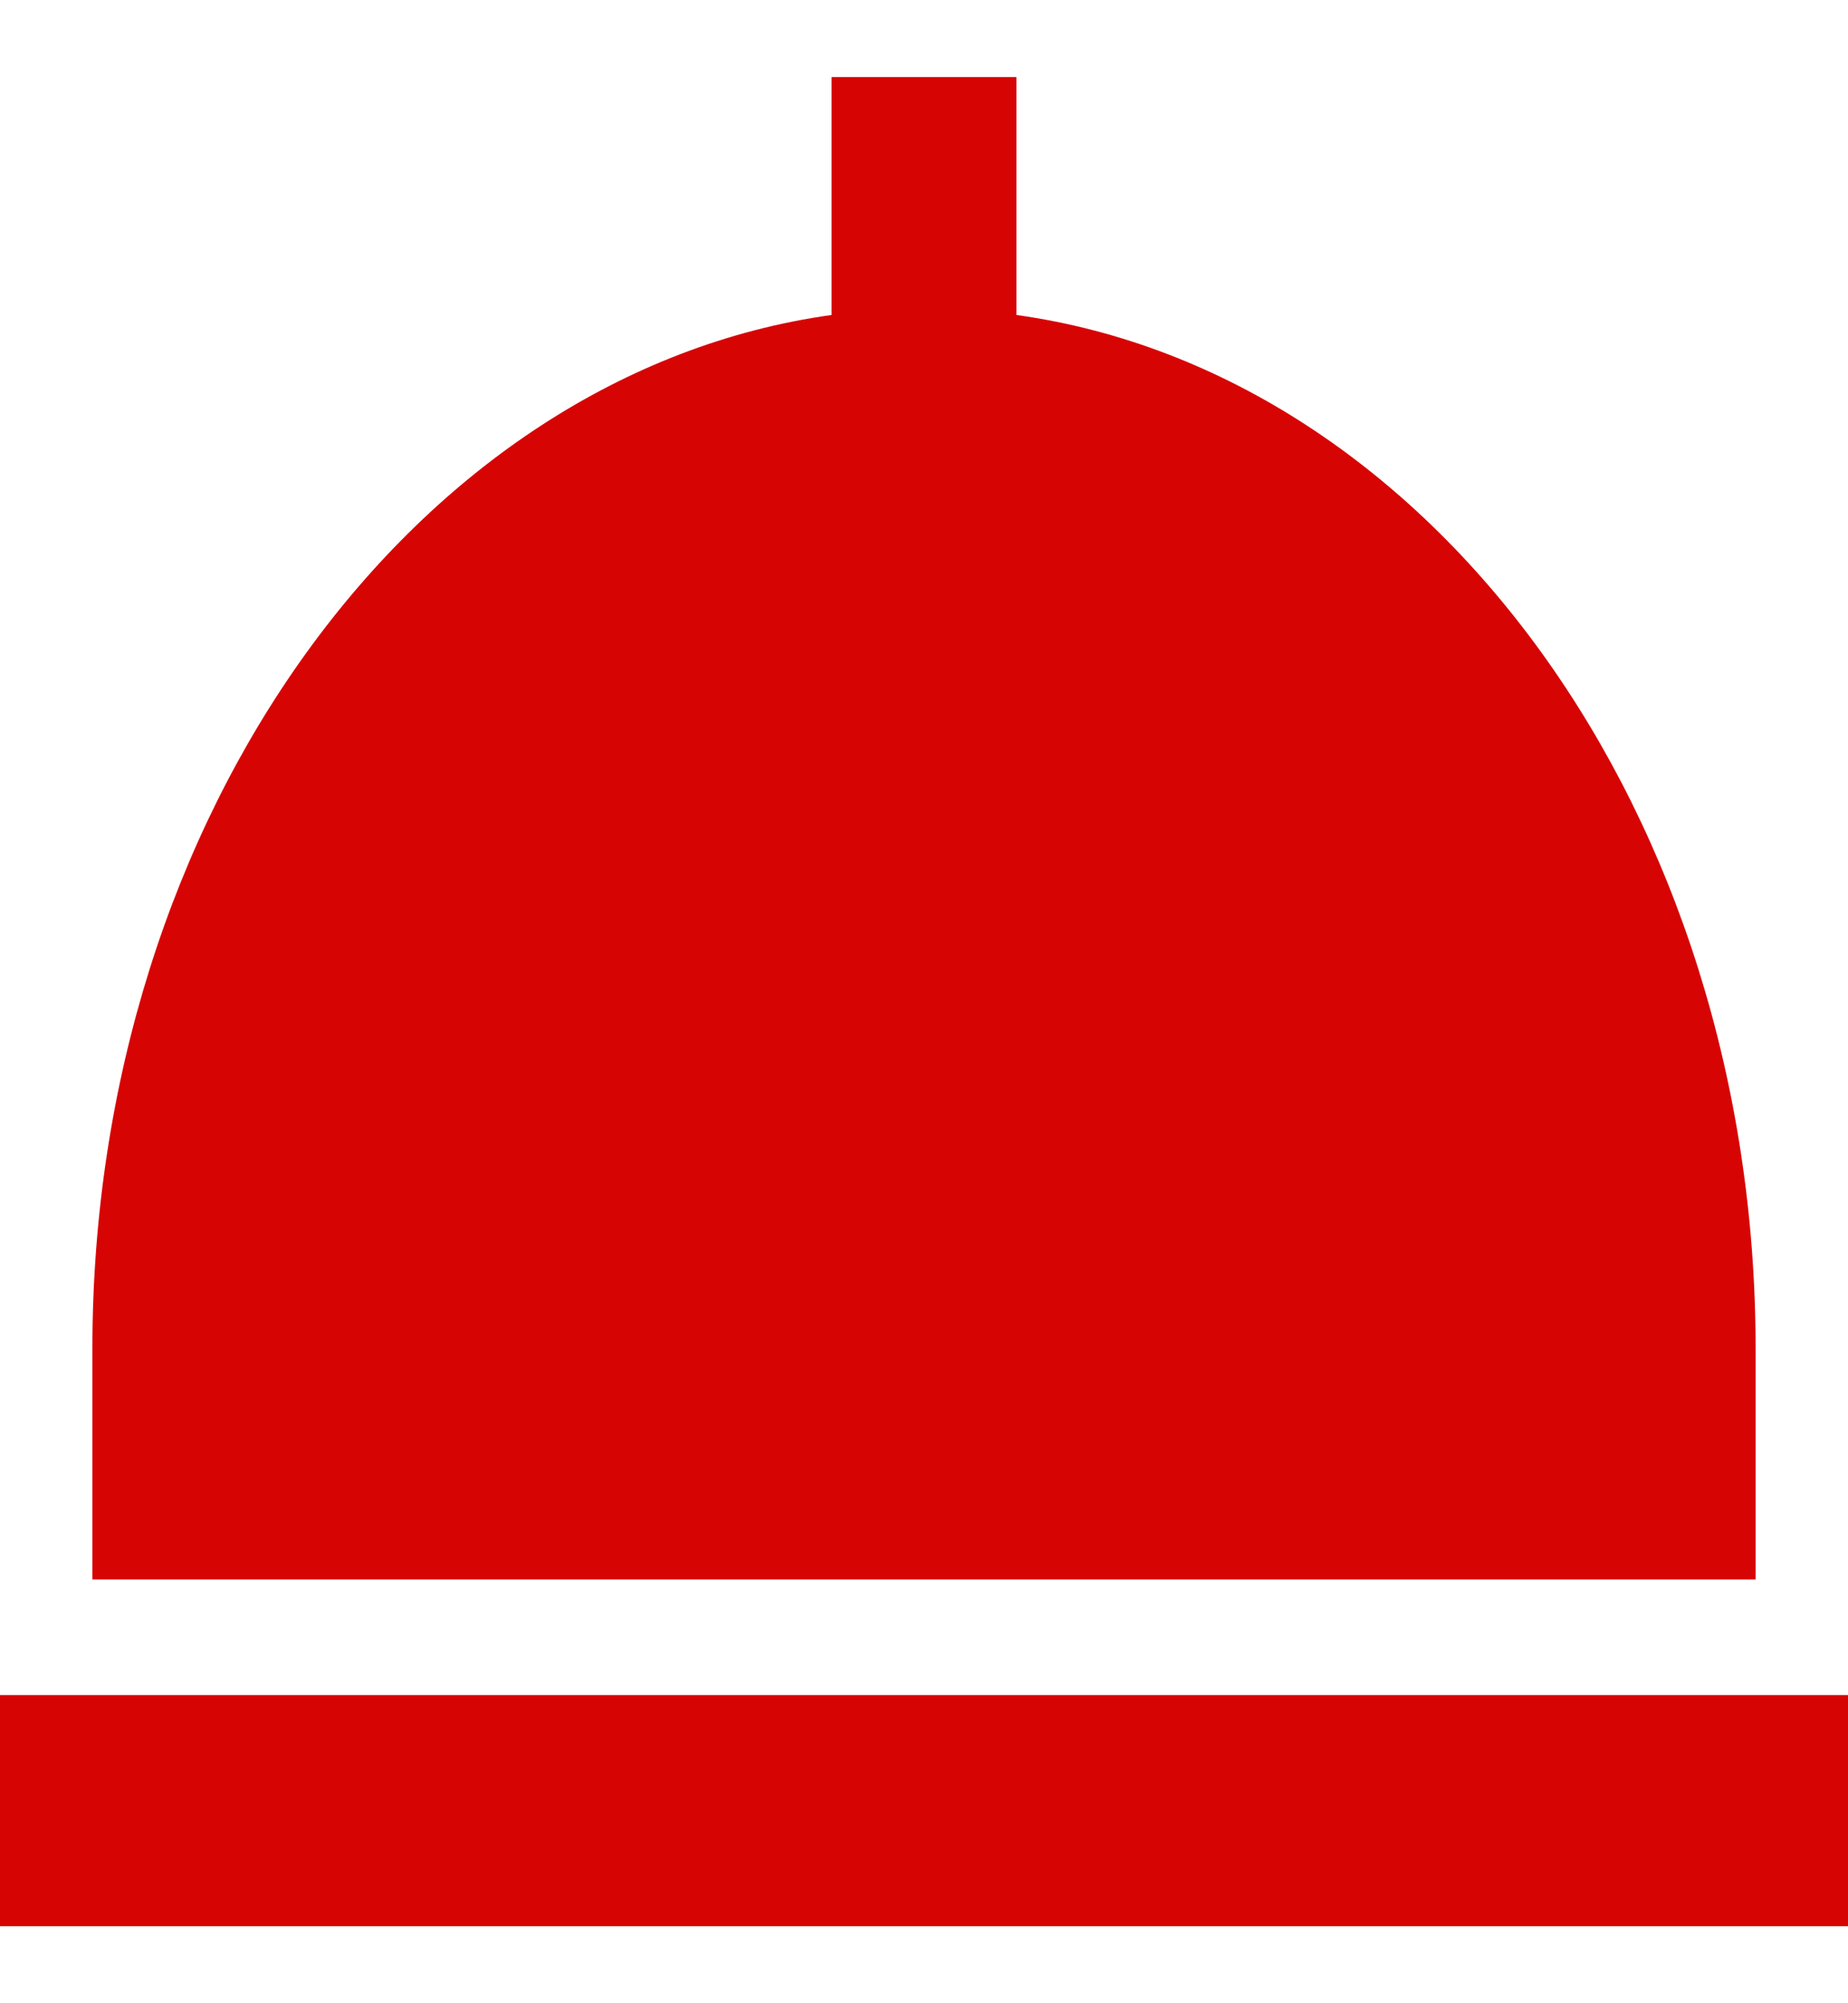 <svg width="12" height="13" viewBox="0 0 12 13" fill="none" xmlns="http://www.w3.org/2000/svg">
<path d="M11.4 8.75C11.4 5.281 9.296 2.419 6.6 2.044V0.5H5.4V2.044C2.704 2.419 0.6 5.281 0.6 8.75V10.25H11.4V8.75ZM0 11H12V12.5H0V11Z" fill="#D70404"/>
</svg>
